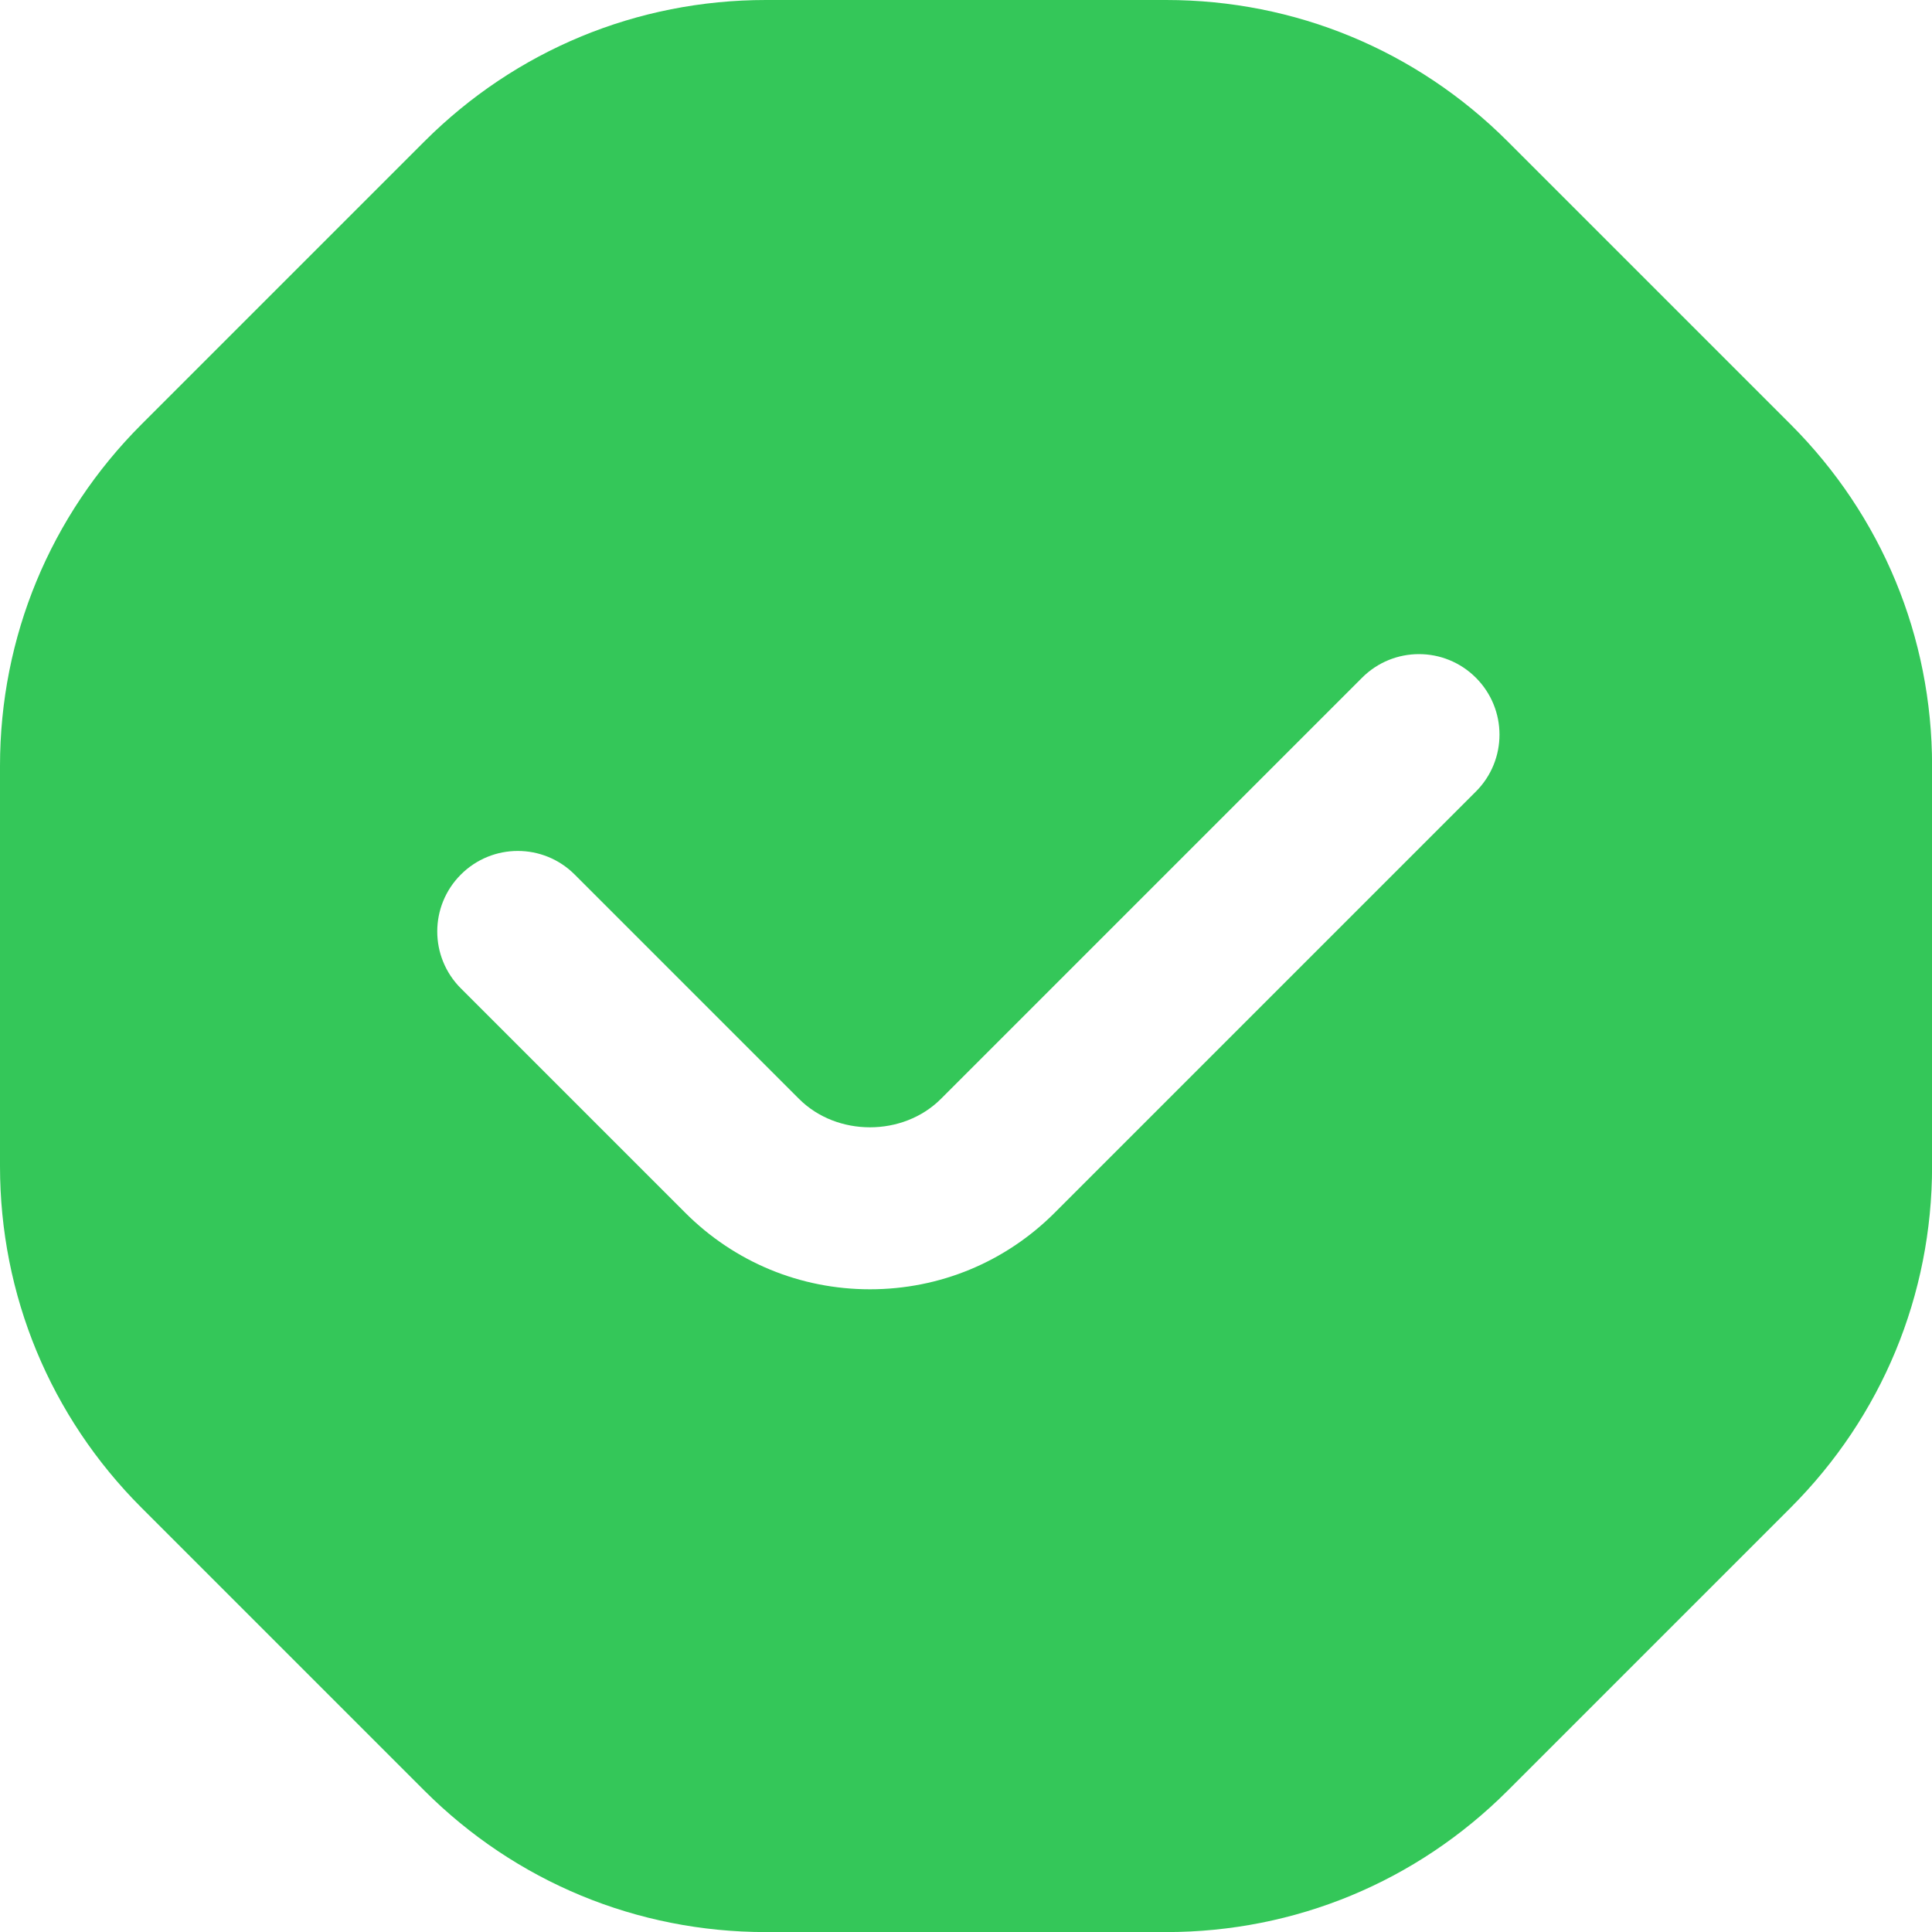 <svg width="24" height="24" viewBox="0 0 24 24" fill="none" xmlns="http://www.w3.org/2000/svg">
<g clip-path="url(#clip0_493_26480)">
<path d="M22.244 5.272L18.729 1.757C17.595 0.624 16.088 0 14.486 0H9.515C7.913 0 6.406 0.624 5.272 1.757L1.757 5.272C0.624 6.406 0 7.913 0 9.515V14.486C0 16.088 0.624 17.595 1.757 18.729L5.272 22.244C6.406 23.377 7.913 24.001 9.515 24.001H14.486C16.088 24.001 17.595 23.377 18.729 22.244L22.244 18.729C23.377 17.595 24.001 16.088 24.001 14.486V9.515C24.001 7.913 23.377 6.406 22.244 5.272ZM18.334 9.833L13.102 15.065C12.489 15.678 11.674 16.016 10.807 16.016C9.94 16.016 9.125 15.678 8.512 15.065L5.725 12.278C5.334 11.887 5.334 11.255 5.725 10.864C6.116 10.473 6.748 10.473 7.139 10.864L9.926 13.651C10.397 14.122 11.218 14.121 11.688 13.651L16.92 8.419C17.311 8.028 17.943 8.028 18.334 8.419C18.725 8.81 18.725 9.442 18.334 9.833Z" fill="#34C759"/>
</g>
<defs>
<clipPath id="clip0_493_26480">
<rect width="24" height="24" fill="white"/>
</clipPath>
</defs>
</svg>
